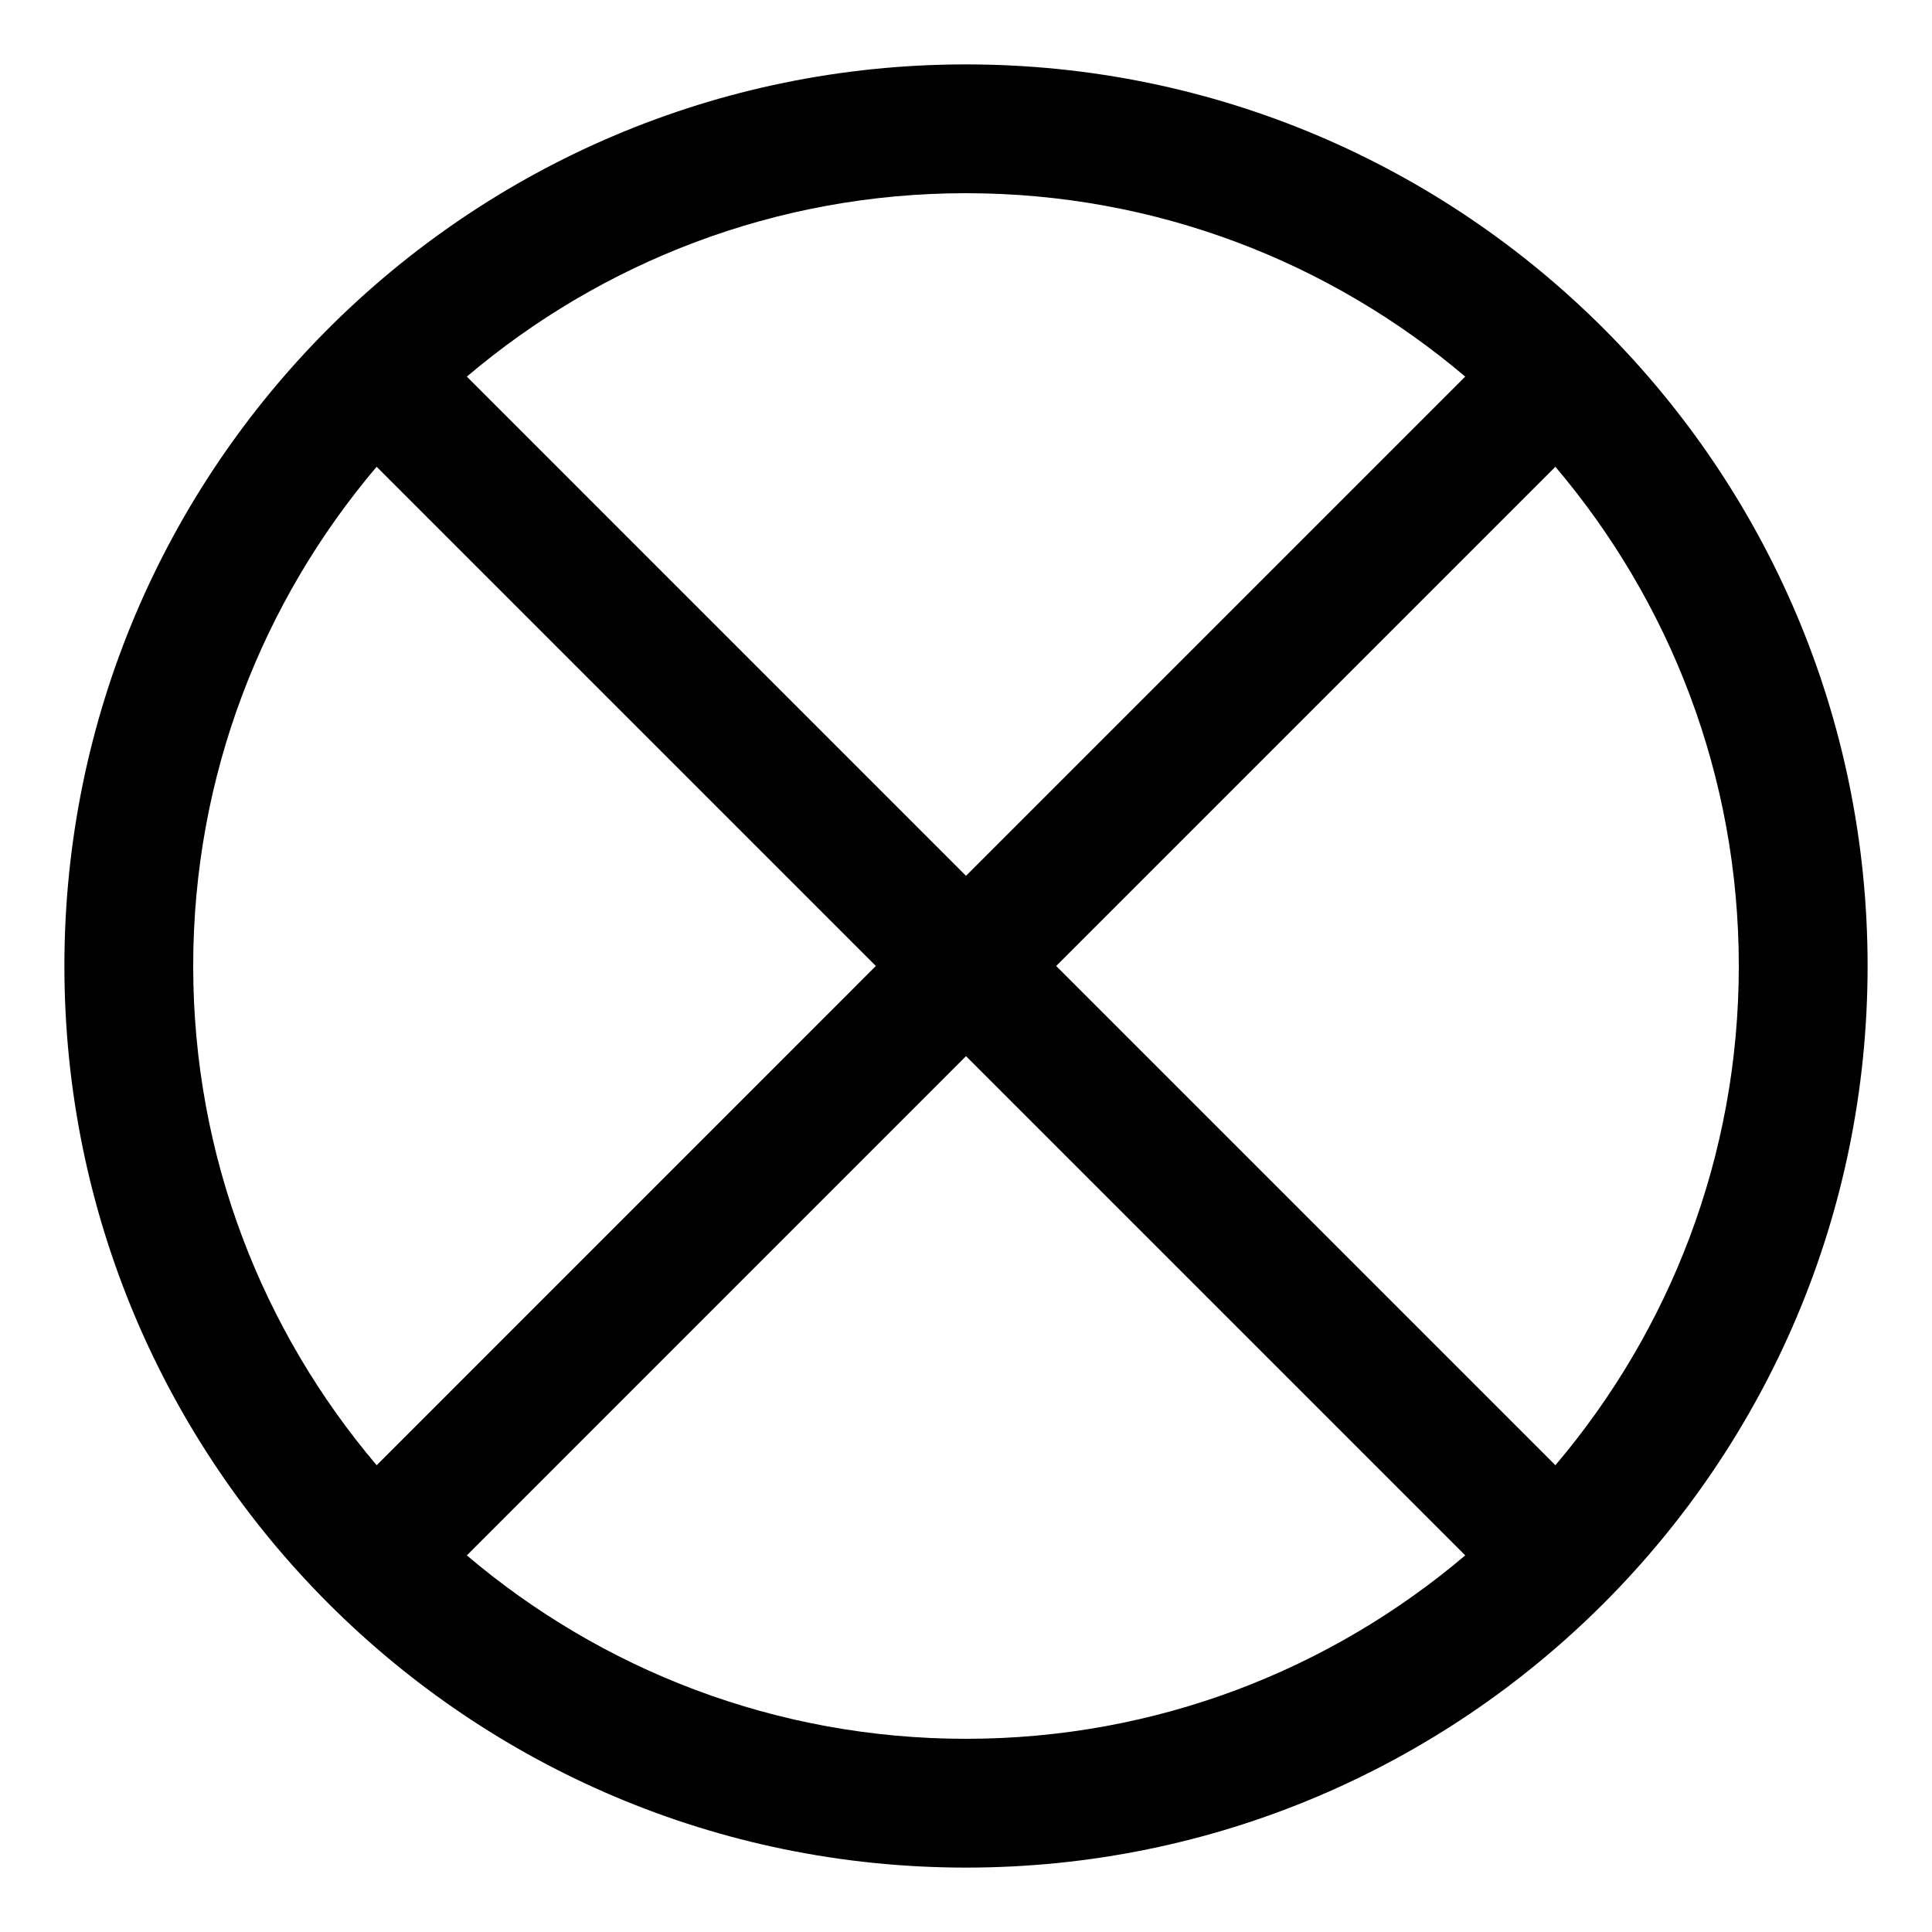 <?xml version="1.0" encoding="iso-8859-1"?>
<!-- Generator: Adobe Illustrator 14.0.0, SVG Export Plug-In . SVG Version: 6.00 Build 43363)  -->
<!DOCTYPE svg PUBLIC "-//W3C//DTD SVG 1.1//EN" "http://www.w3.org/Graphics/SVG/1.1/DTD/svg11.dtd">
<svg version="1.1" id="Layer_1" xmlns="http://www.w3.org/2000/svg" xmlns:xlink="http://www.w3.org/1999/xlink" x="0px" y="0px"
	 width="30px" height="30px" viewBox="0 0 30 30" style="enable-background:new 0 0 30 30;" xml:space="preserve">
<path d="M15,1C7.268,1,1,7.268,1,15c0,7.732,6.268,14,14,14c7.732,0,14-6.268,14-14C29,7.268,22.732,1,15,1z M22.752,5.848L15,13.6
	L7.249,5.848C9.34,4.075,12.043,3,15,3S20.66,4.075,22.752,5.848z M3,15c0-2.957,1.075-5.66,2.848-7.752L13.6,15l-7.751,7.752
	C4.075,20.66,3,17.957,3,15z M7.249,24.152L15,16.4l7.752,7.752C20.66,25.926,17.957,27,15,27S9.34,25.926,7.249,24.152z
	 M24.152,22.752L16.4,15l7.752-7.752C25.926,9.34,27,12.043,27,15S25.926,20.66,24.152,22.752z"/>
</svg>
